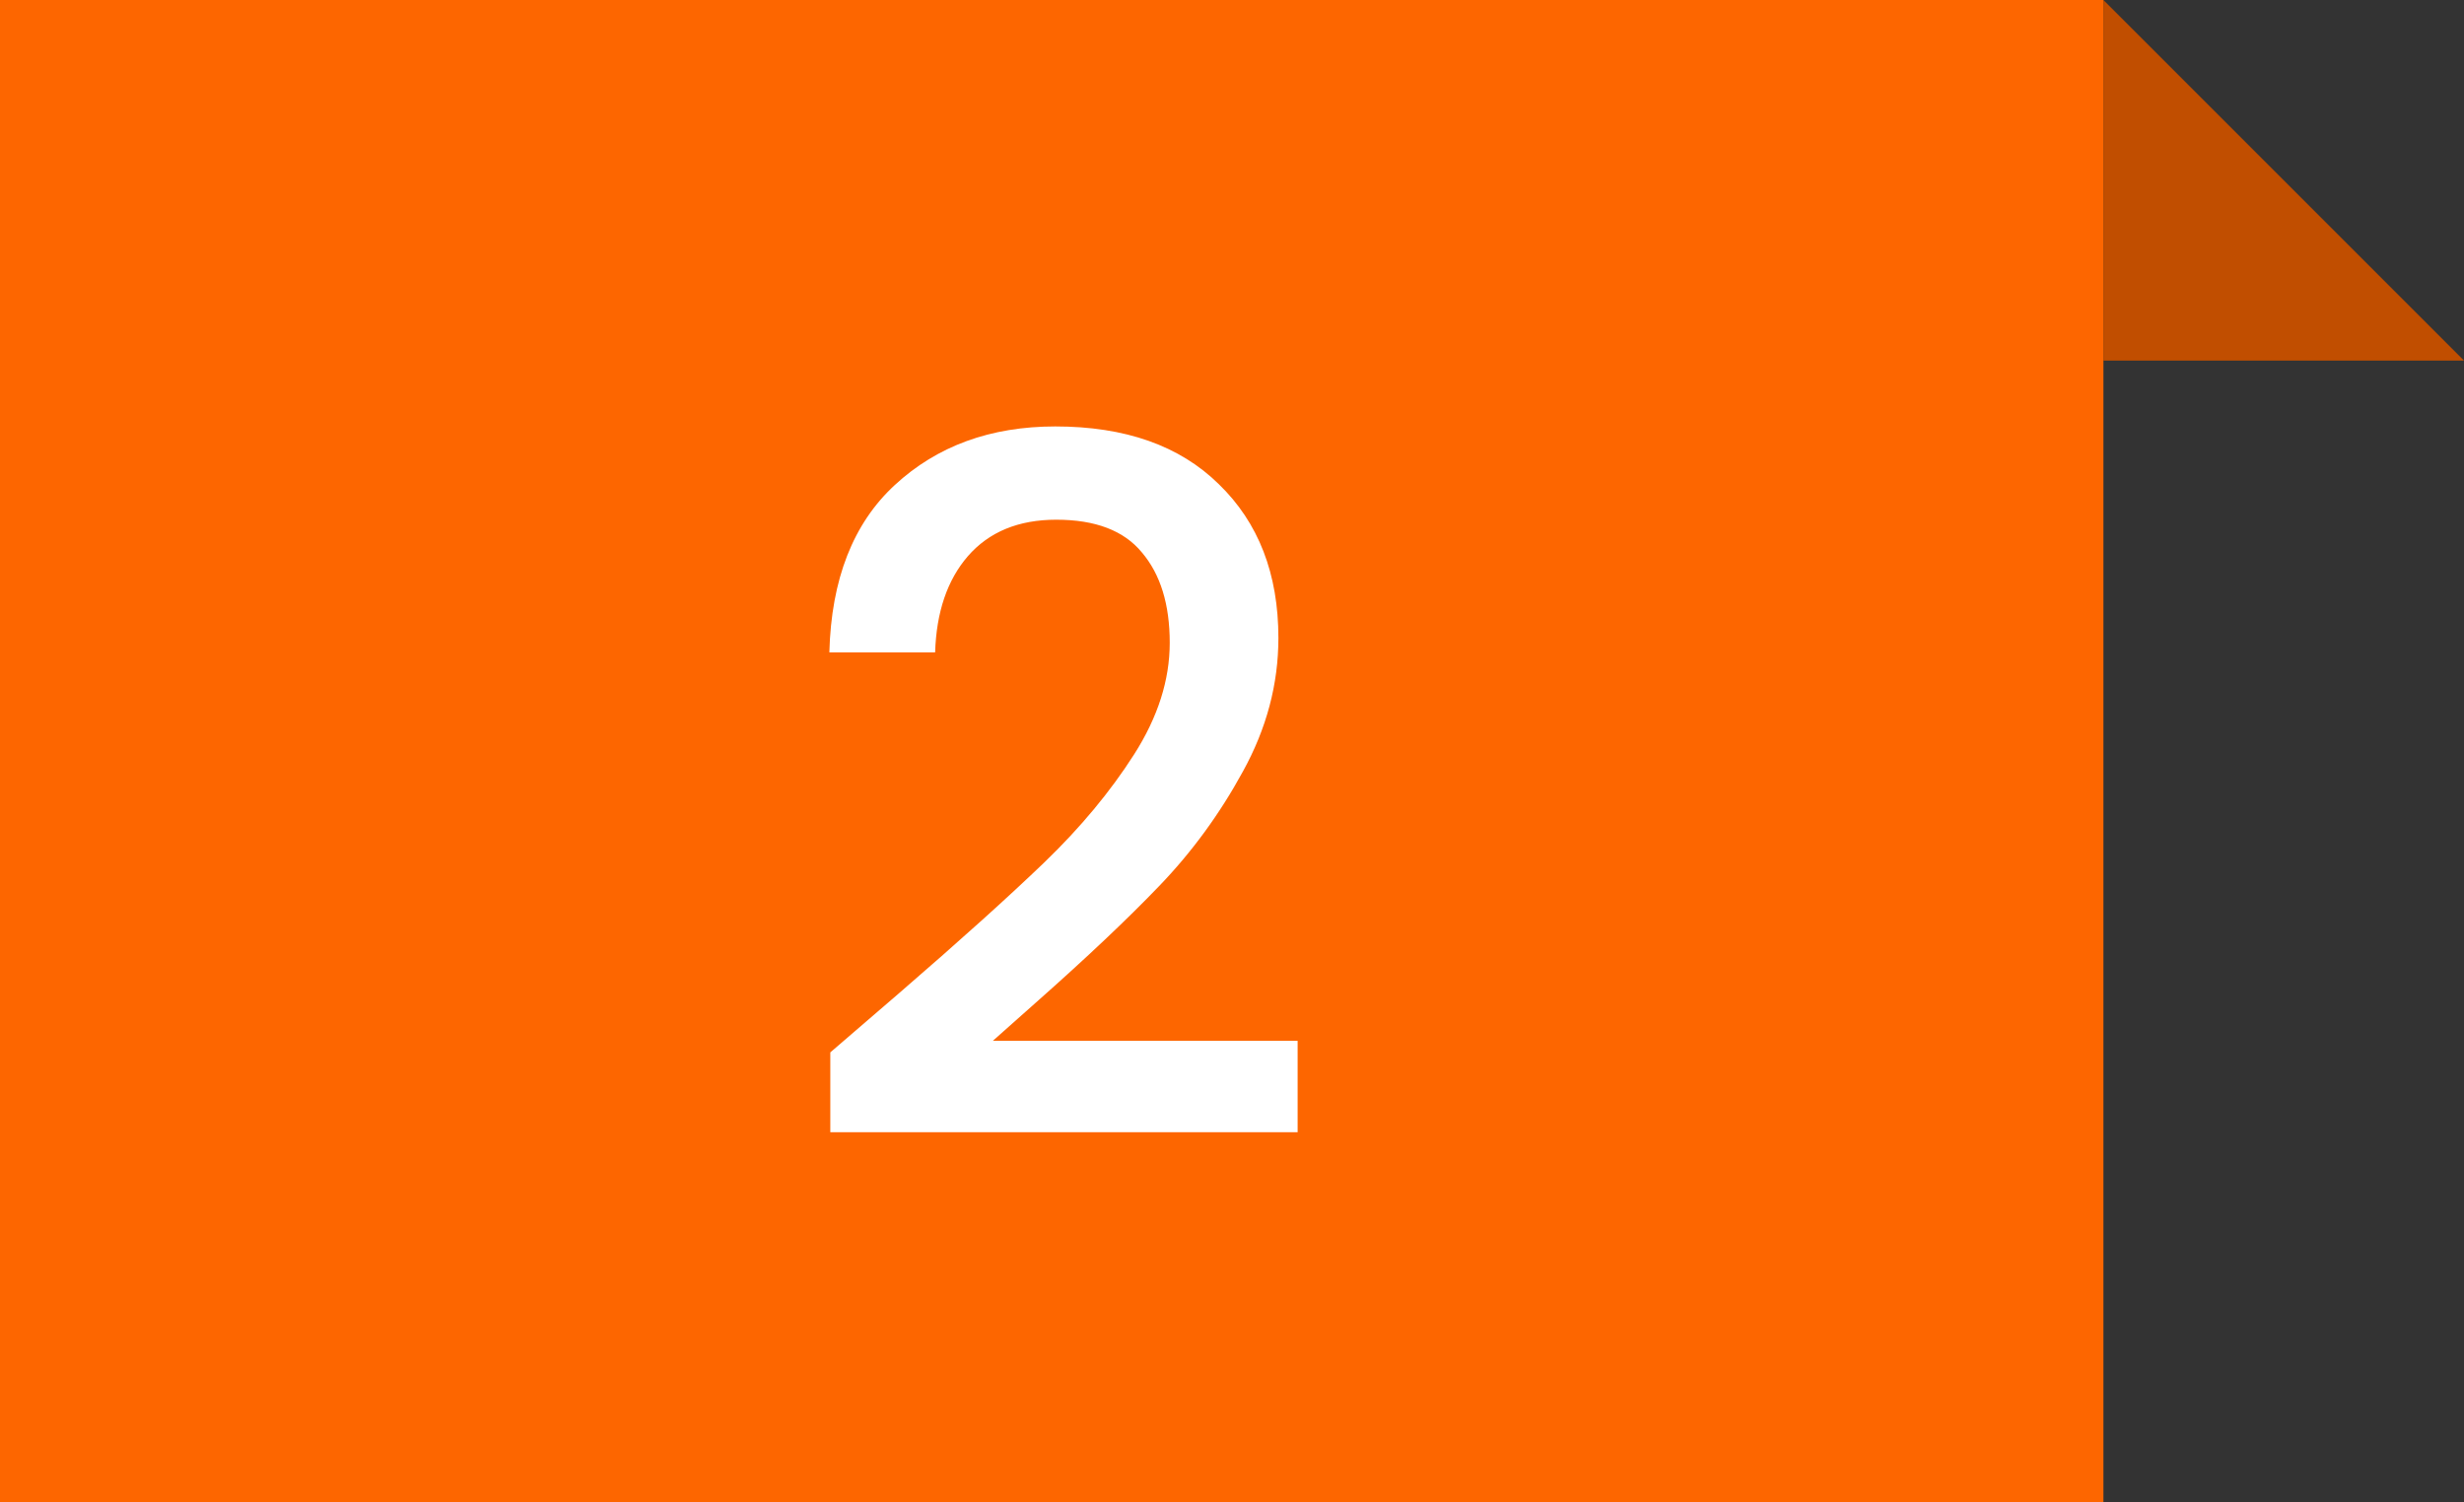 <svg width="41" height="25" viewBox="0 0 41 25" fill="none" xmlns="http://www.w3.org/2000/svg">
<rect x="0" y="0" width="41" height="25" fill="#333333" stroke="none"/>
<rect width="35" height="25" fill="#FD6600"/>
<path d="M14.968 16.52C15.992 15.635 16.797 14.909 17.384 14.344C17.981 13.768 18.477 13.171 18.872 12.552C19.267 11.933 19.464 11.315 19.464 10.696C19.464 10.056 19.309 9.555 19 9.192C18.701 8.829 18.227 8.648 17.576 8.648C16.947 8.648 16.456 8.851 16.104 9.256C15.763 9.651 15.581 10.184 15.56 10.856H13.8C13.832 9.64 14.195 8.712 14.888 8.072C15.592 7.421 16.483 7.096 17.56 7.096C18.723 7.096 19.629 7.416 20.28 8.056C20.941 8.696 21.272 9.549 21.272 10.616C21.272 11.384 21.075 12.125 20.68 12.84C20.296 13.544 19.832 14.179 19.288 14.744C18.755 15.299 18.072 15.944 17.24 16.68L16.52 17.32H21.592V18.84H13.816V17.512L14.968 16.52Z" fill="white"/>
<path d="M41 6L35 0V6H41Z" fill="#C14E00"/>
</svg>

